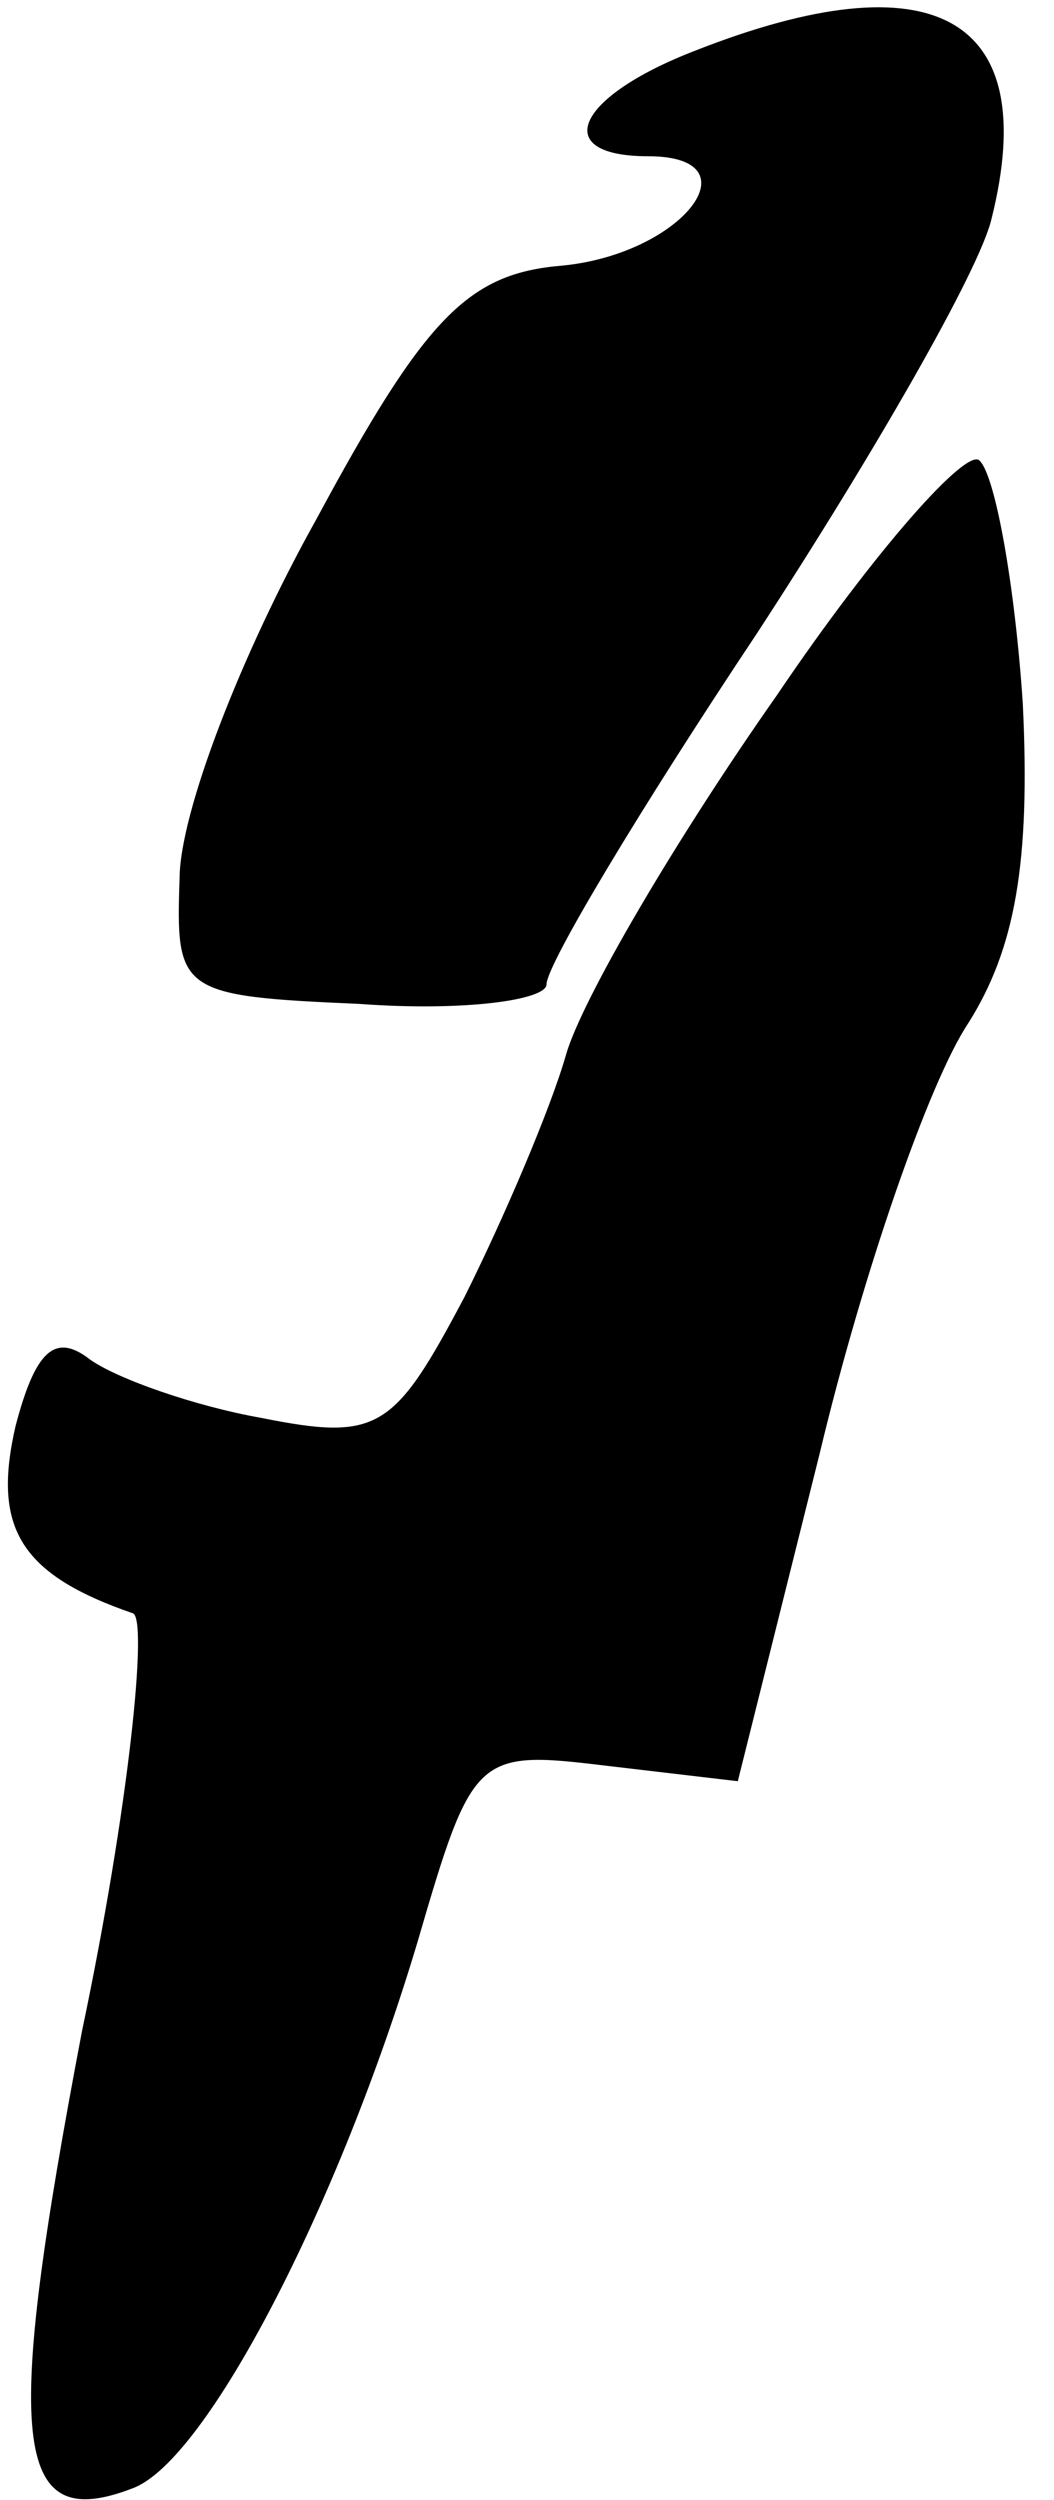 <?xml version="1.0" standalone="no"?>
<!DOCTYPE svg PUBLIC "-//W3C//DTD SVG 20010904//EN"
 "http://www.w3.org/TR/2001/REC-SVG-20010904/DTD/svg10.dtd">
<svg version="1.0" xmlns="http://www.w3.org/2000/svg"
 width="27pt" height="64pt" viewBox="0 0 27 64"
 preserveAspectRatio="xMidYMid meet">
<g transform="translate(0,64) scale(0.1,-0.1)"
fill="#000000" stroke="none">
<path fill="#000000" stroke="none" d="M178 627 c-31 -12 -37 -27 -12 -27 28
0 9 -25 -22 -28 -24 -2 -35 -13 -63 -65 -19 -34 -35 -75 -35 -92 -1 -29 0 -30
46 -32 27 -2 48 1 48 5 0 5 24 45 54 90 30 46 57 93 60 106 13 52 -15 67 -76
43z"/>
<path fill="#000000" stroke="none" d="M199 462 c-26 -37 -50 -78 -54 -92 -4
-14 -16 -42 -26 -62 -18 -34 -22 -37 -52 -31 -17 3 -37 10 -44 15 -9 7 -14 2
-19 -17 -6 -26 1 -38 30 -48 4 -1 -1 -50 -13 -107 -20 -105 -18 -129 13 -117
19 7 53 73 73 140 14 48 15 49 48 45 l34 -4 21 84 c11 46 28 95 38 110 12 19
16 41 14 82 -2 30 -7 58 -11 62 -3 4 -27 -23 -52 -60z"/>
</g>
</svg>
